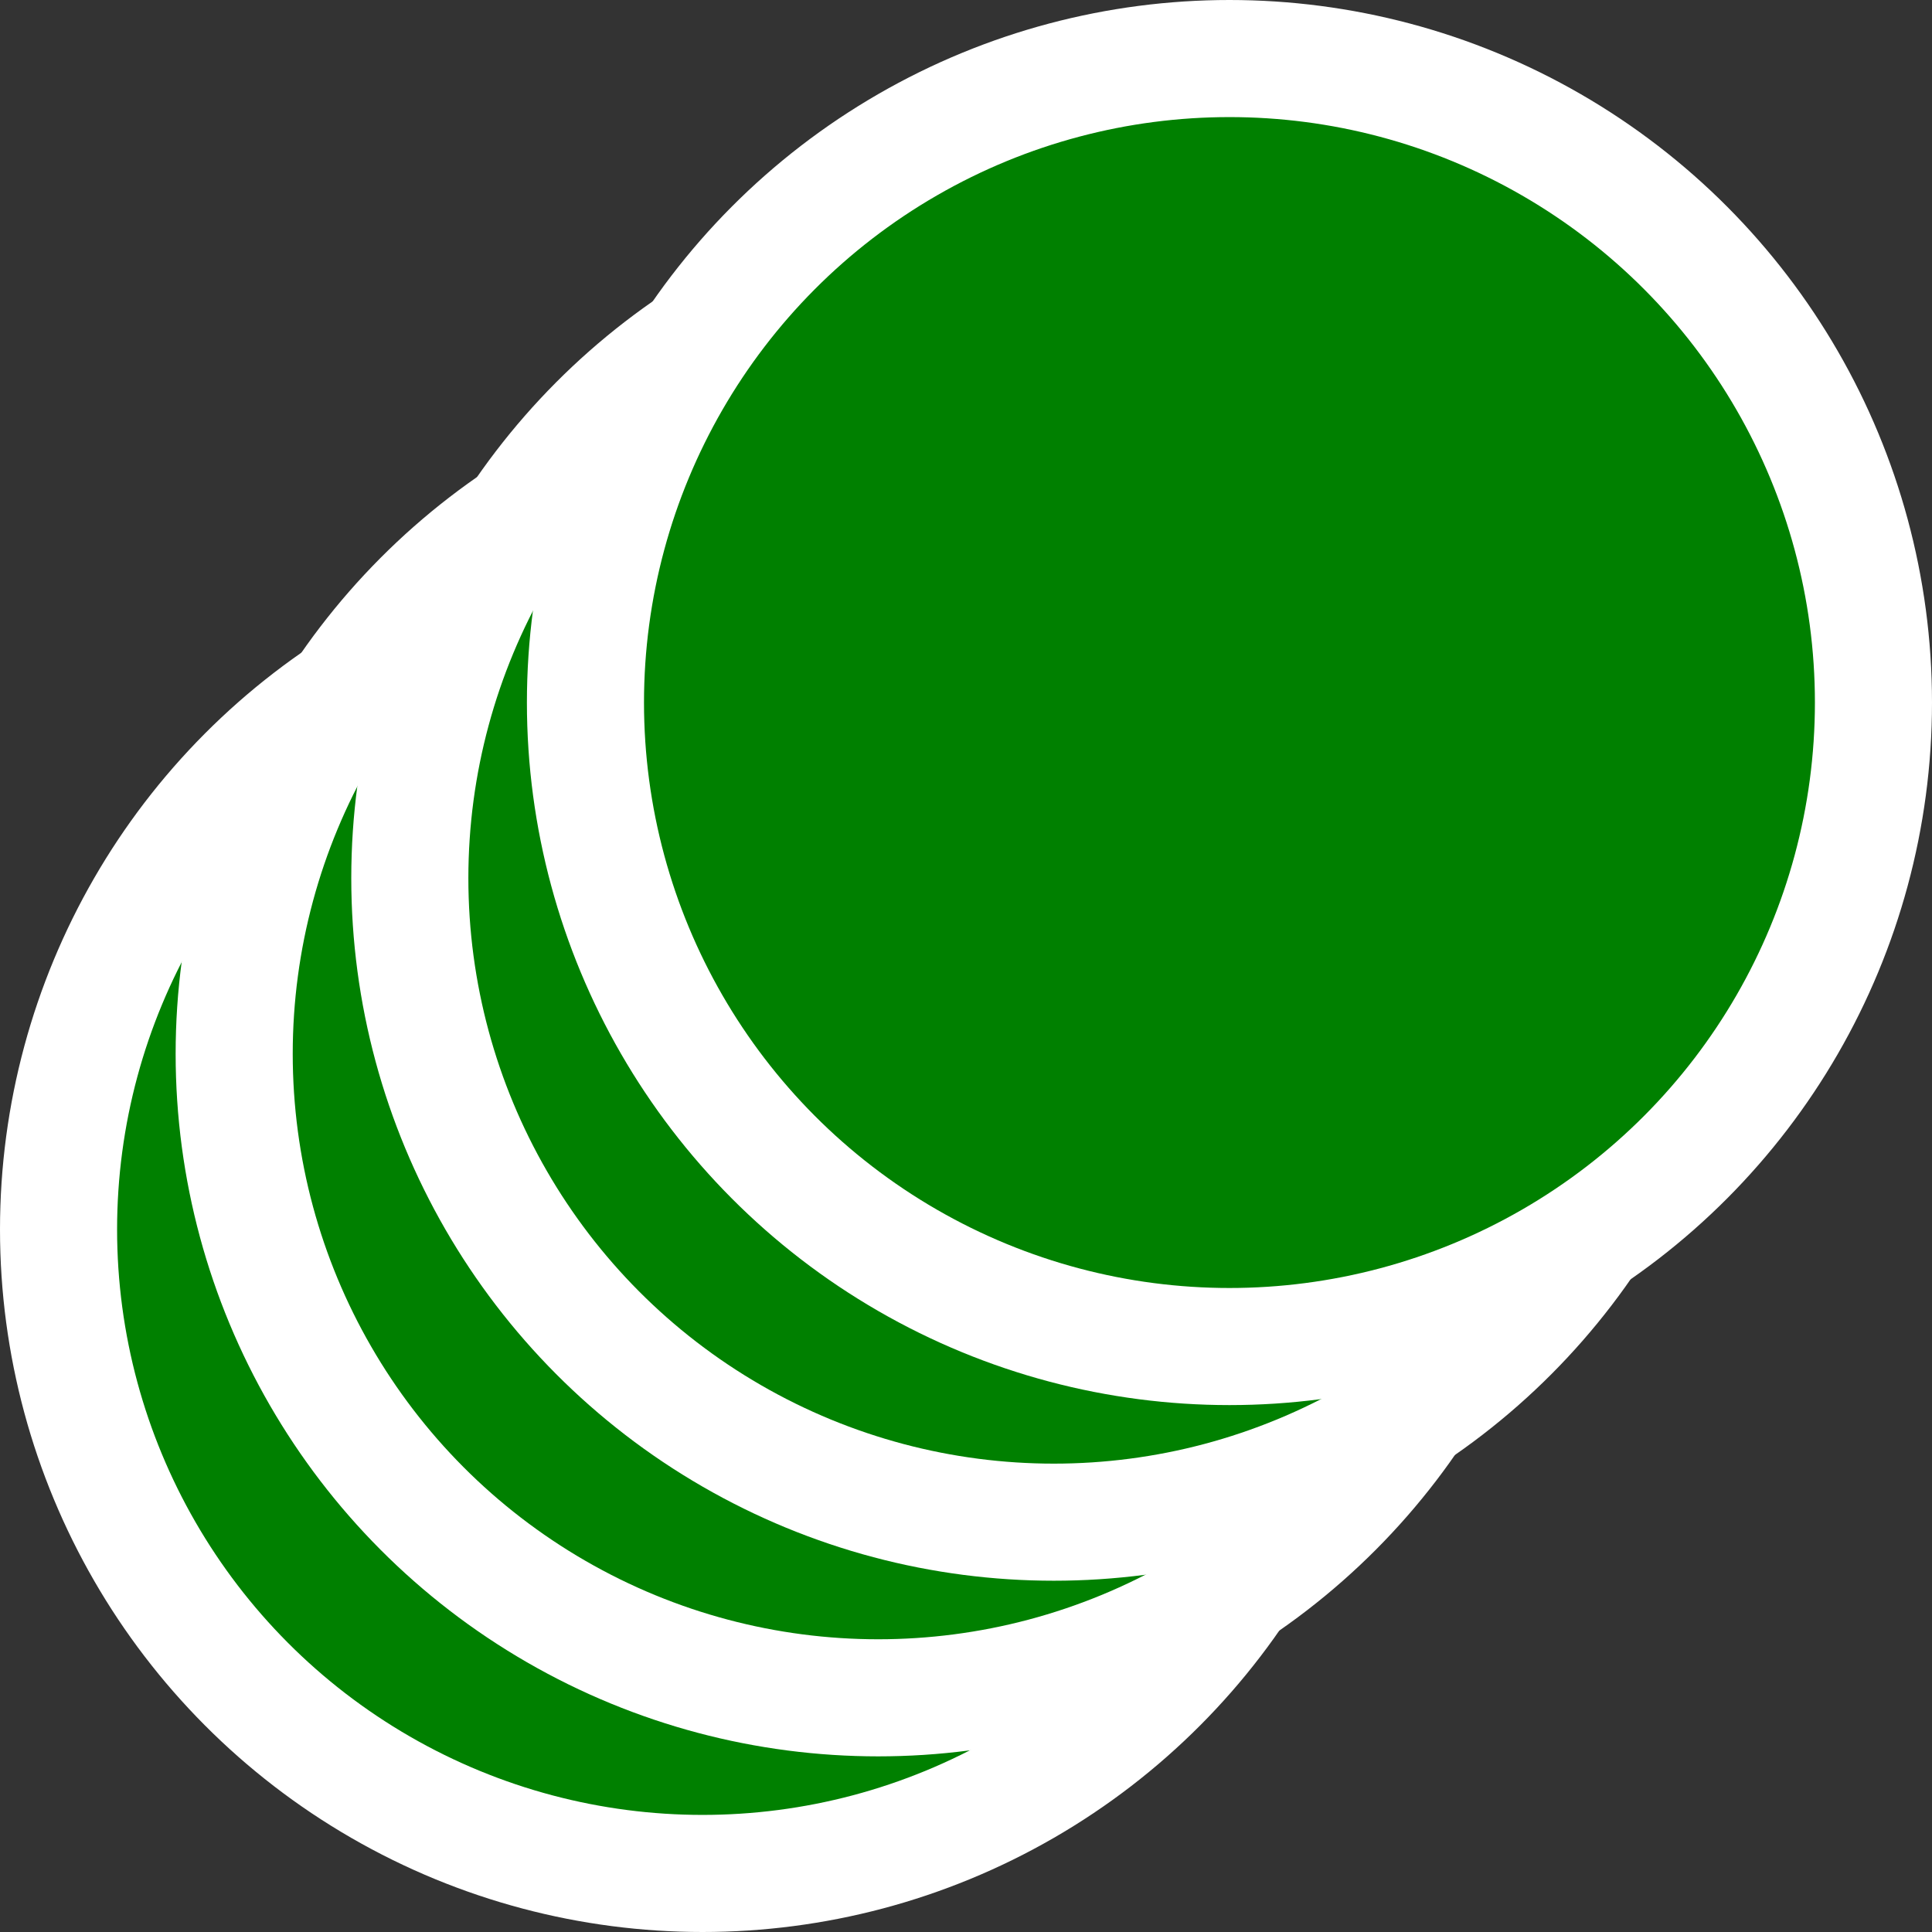 <svg xmlns="http://www.w3.org/2000/svg" width="33" height="33">
  <rect width="100%" height="100%" fill="#333333" stroke="none"/>
  <g style="fill:green;stroke-width:2;stroke:#fff">
    <circle cx="12" cy="21" r="11"/>
    <circle cx="15" cy="18" r="11"/>
    <circle cx="18" cy="15" r="11"/>
    <circle cx="21" cy="12" r="11"/>
  </g>
</svg>
